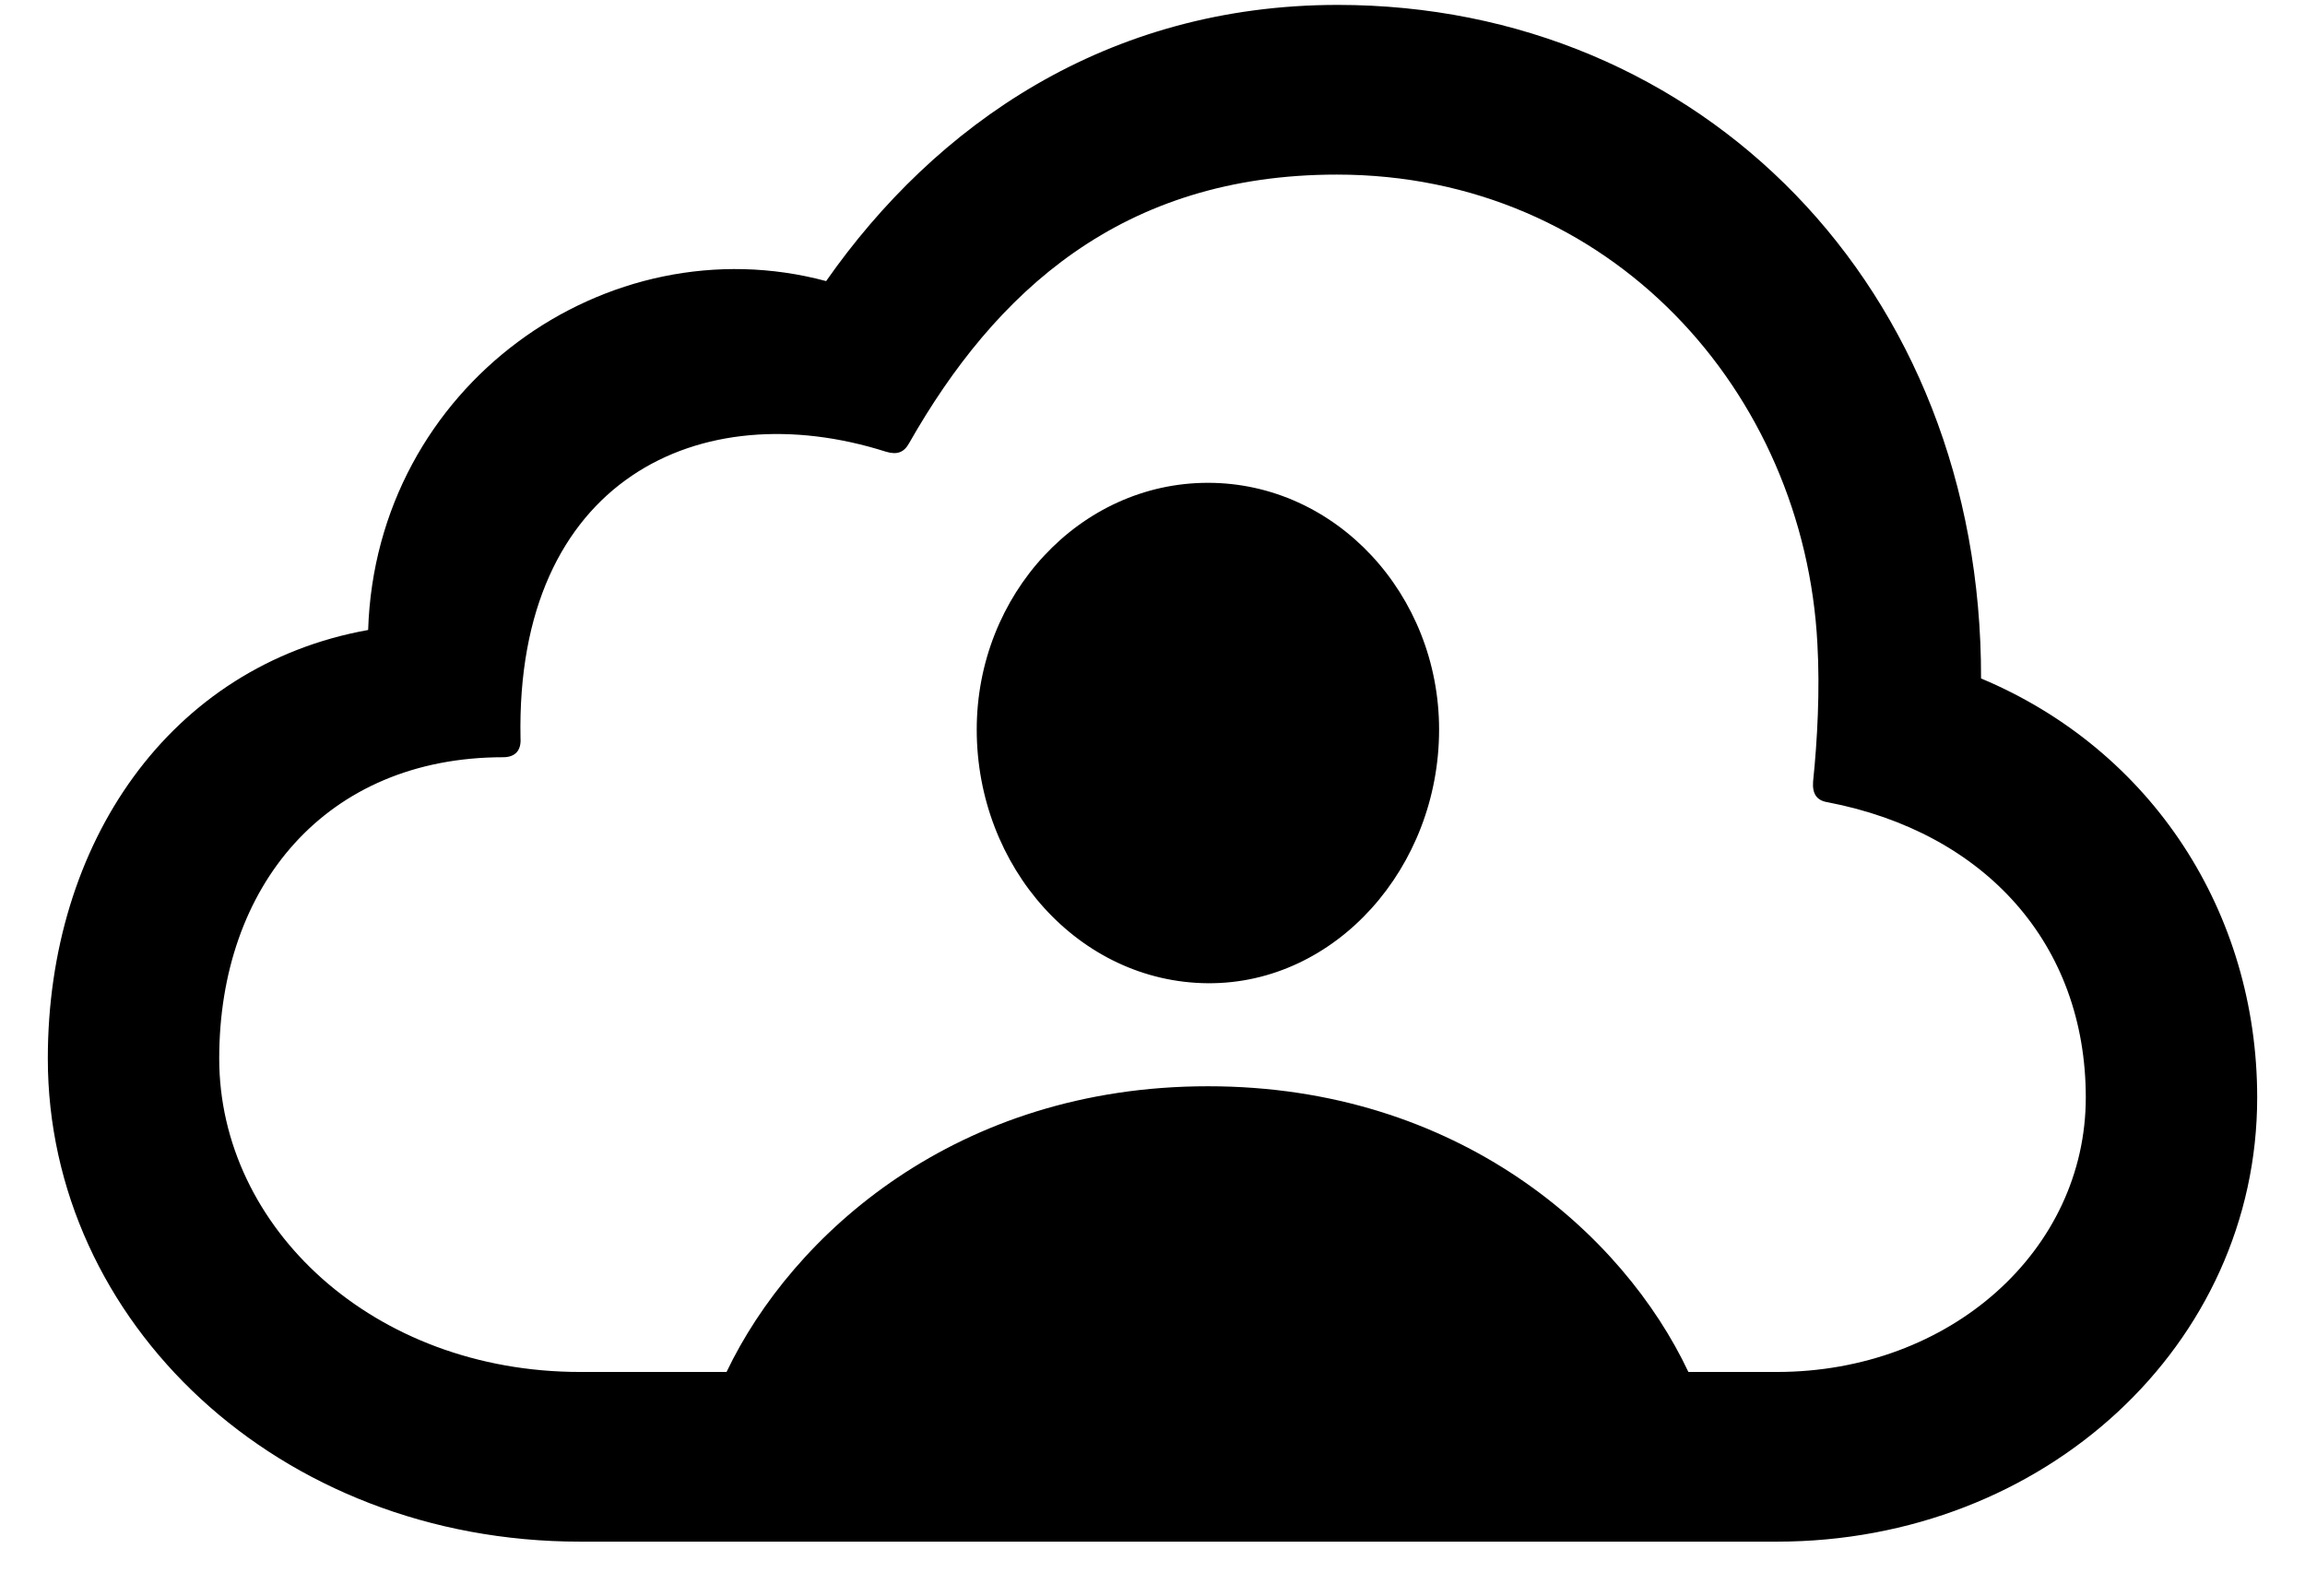 <?xml version="1.0" encoding="UTF-8"?>
<svg width="39px" height="27px" viewBox="0 0 39 27" version="1.1" xmlns="http://www.w3.org/2000/svg" xmlns:xlink="http://www.w3.org/1999/xlink">
    <title>cloudsharing</title>
    <g id="2025-os26" stroke="none" stroke-width="1" fill="none" fill-rule="evenodd">
        <g id="Landing" transform="translate(-1082, -481)" fill="color(display-p3 0.000 0.439 0.961)">
            <g id="Feature-List" transform="translate(0, 453)">
                <g id="Group-3" transform="translate(230, 0)" fill-rule="nonzero">
                    <g id="Group-2" transform="translate(800, 0)">
                        <g id="cloudsharing" transform="translate(50, 24)">
                            <path d="M32.062,30.084 C36.603,30.084 40.191,26.744 40.191,22.569 C40.191,19.449 38.419,16.695 35.519,15.479 C35.533,8.858 30.772,4.083 24.635,4.083 C20.724,4.083 17.823,6.119 15.978,8.756 C12.271,7.76 8.36,10.528 8.229,14.659 C4.874,15.26 2.809,18.263 2.809,21.91 C2.809,26.363 6.705,30.084 11.817,30.084 L32.062,30.084 Z M32.062,27.213 L30.567,27.213 C29.469,24.884 26.686,22.379 22.438,22.379 C18.189,22.379 15.406,24.884 14.293,27.213 L11.817,27.213 C8.316,27.213 5.709,24.767 5.709,21.91 C5.709,18.995 7.511,16.812 10.514,16.812 C10.719,16.812 10.821,16.695 10.807,16.49 C10.719,12.11 13.854,10.646 16.988,11.642 C17.179,11.7 17.296,11.656 17.384,11.495 C18.834,8.946 20.973,6.954 24.62,6.954 C29.249,6.954 32.53,10.631 32.75,14.894 C32.794,15.67 32.75,16.52 32.677,17.223 C32.662,17.428 32.735,17.545 32.926,17.574 C35.592,18.087 37.291,19.977 37.291,22.569 C37.291,25.147 35.006,27.213 32.062,27.213 Z M22.438,20.636 C24.605,20.65 26.349,18.673 26.349,16.344 C26.349,14.059 24.605,12.169 22.438,12.169 C20.27,12.169 18.526,14.059 18.526,16.344 C18.526,18.673 20.255,20.621 22.438,20.636 Z" id="Shape"></path>
                        </g>
                    </g>
                </g>
            </g>
        </g>
    </g>
</svg>